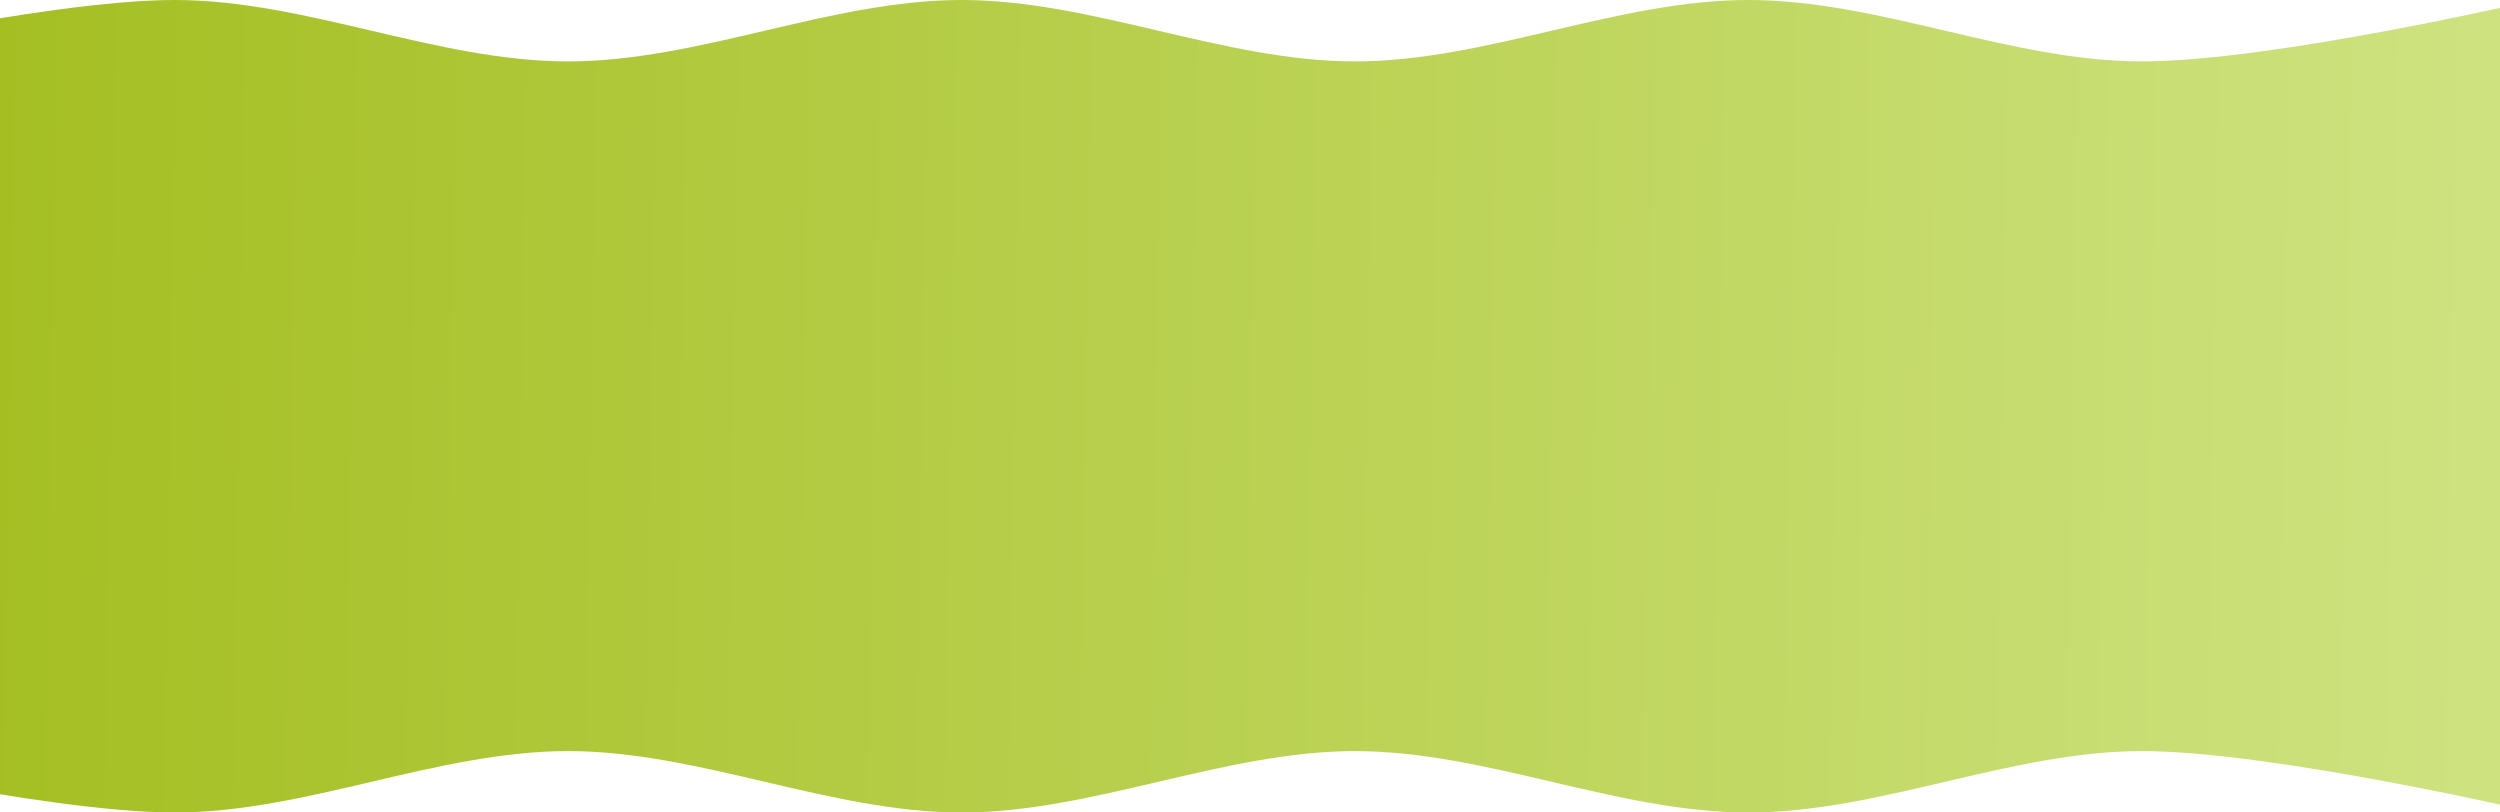 <svg width="1920" height="624" viewBox="0 0 1920 624" fill="none" xmlns="http://www.w3.org/2000/svg">
<path d="M1947 0V624C1947 624 1745.57 576.841 1644.86 576.841C1594.5 576.841 1544.14 588.63 1493.79 600.42C1443.43 612.21 1393.07 624 1342.71 624C1292.36 624 1242 612.21 1191.64 600.42C1141.29 588.63 1090.93 576.841 1040.57 576.841C990.214 576.841 939.857 588.63 889.5 600.42C839.143 612.21 788.786 624 738.429 624C688.072 624 637.714 612.21 587.357 600.42C537 588.63 486.643 576.841 436.286 576.841C385.929 576.841 335.572 588.63 285.214 600.42C234.857 612.21 184.5 624 134.143 624C33.429 624 -168 576.841 -168 576.841V47.16C-168 47.16 33.429 0 134.143 0C184.5 0 234.857 11.79 285.214 23.58C335.572 35.37 385.929 47.16 436.286 47.16C486.643 47.16 537 35.37 587.357 23.58C637.714 11.79 688.072 0 738.429 0C788.786 0 839.143 11.79 889.5 23.58C939.857 35.37 990.214 47.16 1040.57 47.16C1090.93 47.16 1141.29 35.37 1191.64 23.58C1242 11.79 1292.36 0 1342.71 0C1393.07 0 1443.43 11.79 1493.79 23.58C1544.14 35.37 1594.5 47.16 1644.86 47.16C1745.57 47.16 1947 0 1947 0Z" fill="url(#paint0_linear_1445_778)"/>
<defs>
<linearGradient id="paint0_linear_1445_778" x1="1997" y1="346" x2="-168" y2="312" gradientUnits="userSpaceOnUse">
<stop stop-color="#D0E484"/>
<stop offset="1" stop-color="#A1BC1B"/>
</linearGradient>
</defs>
</svg>
